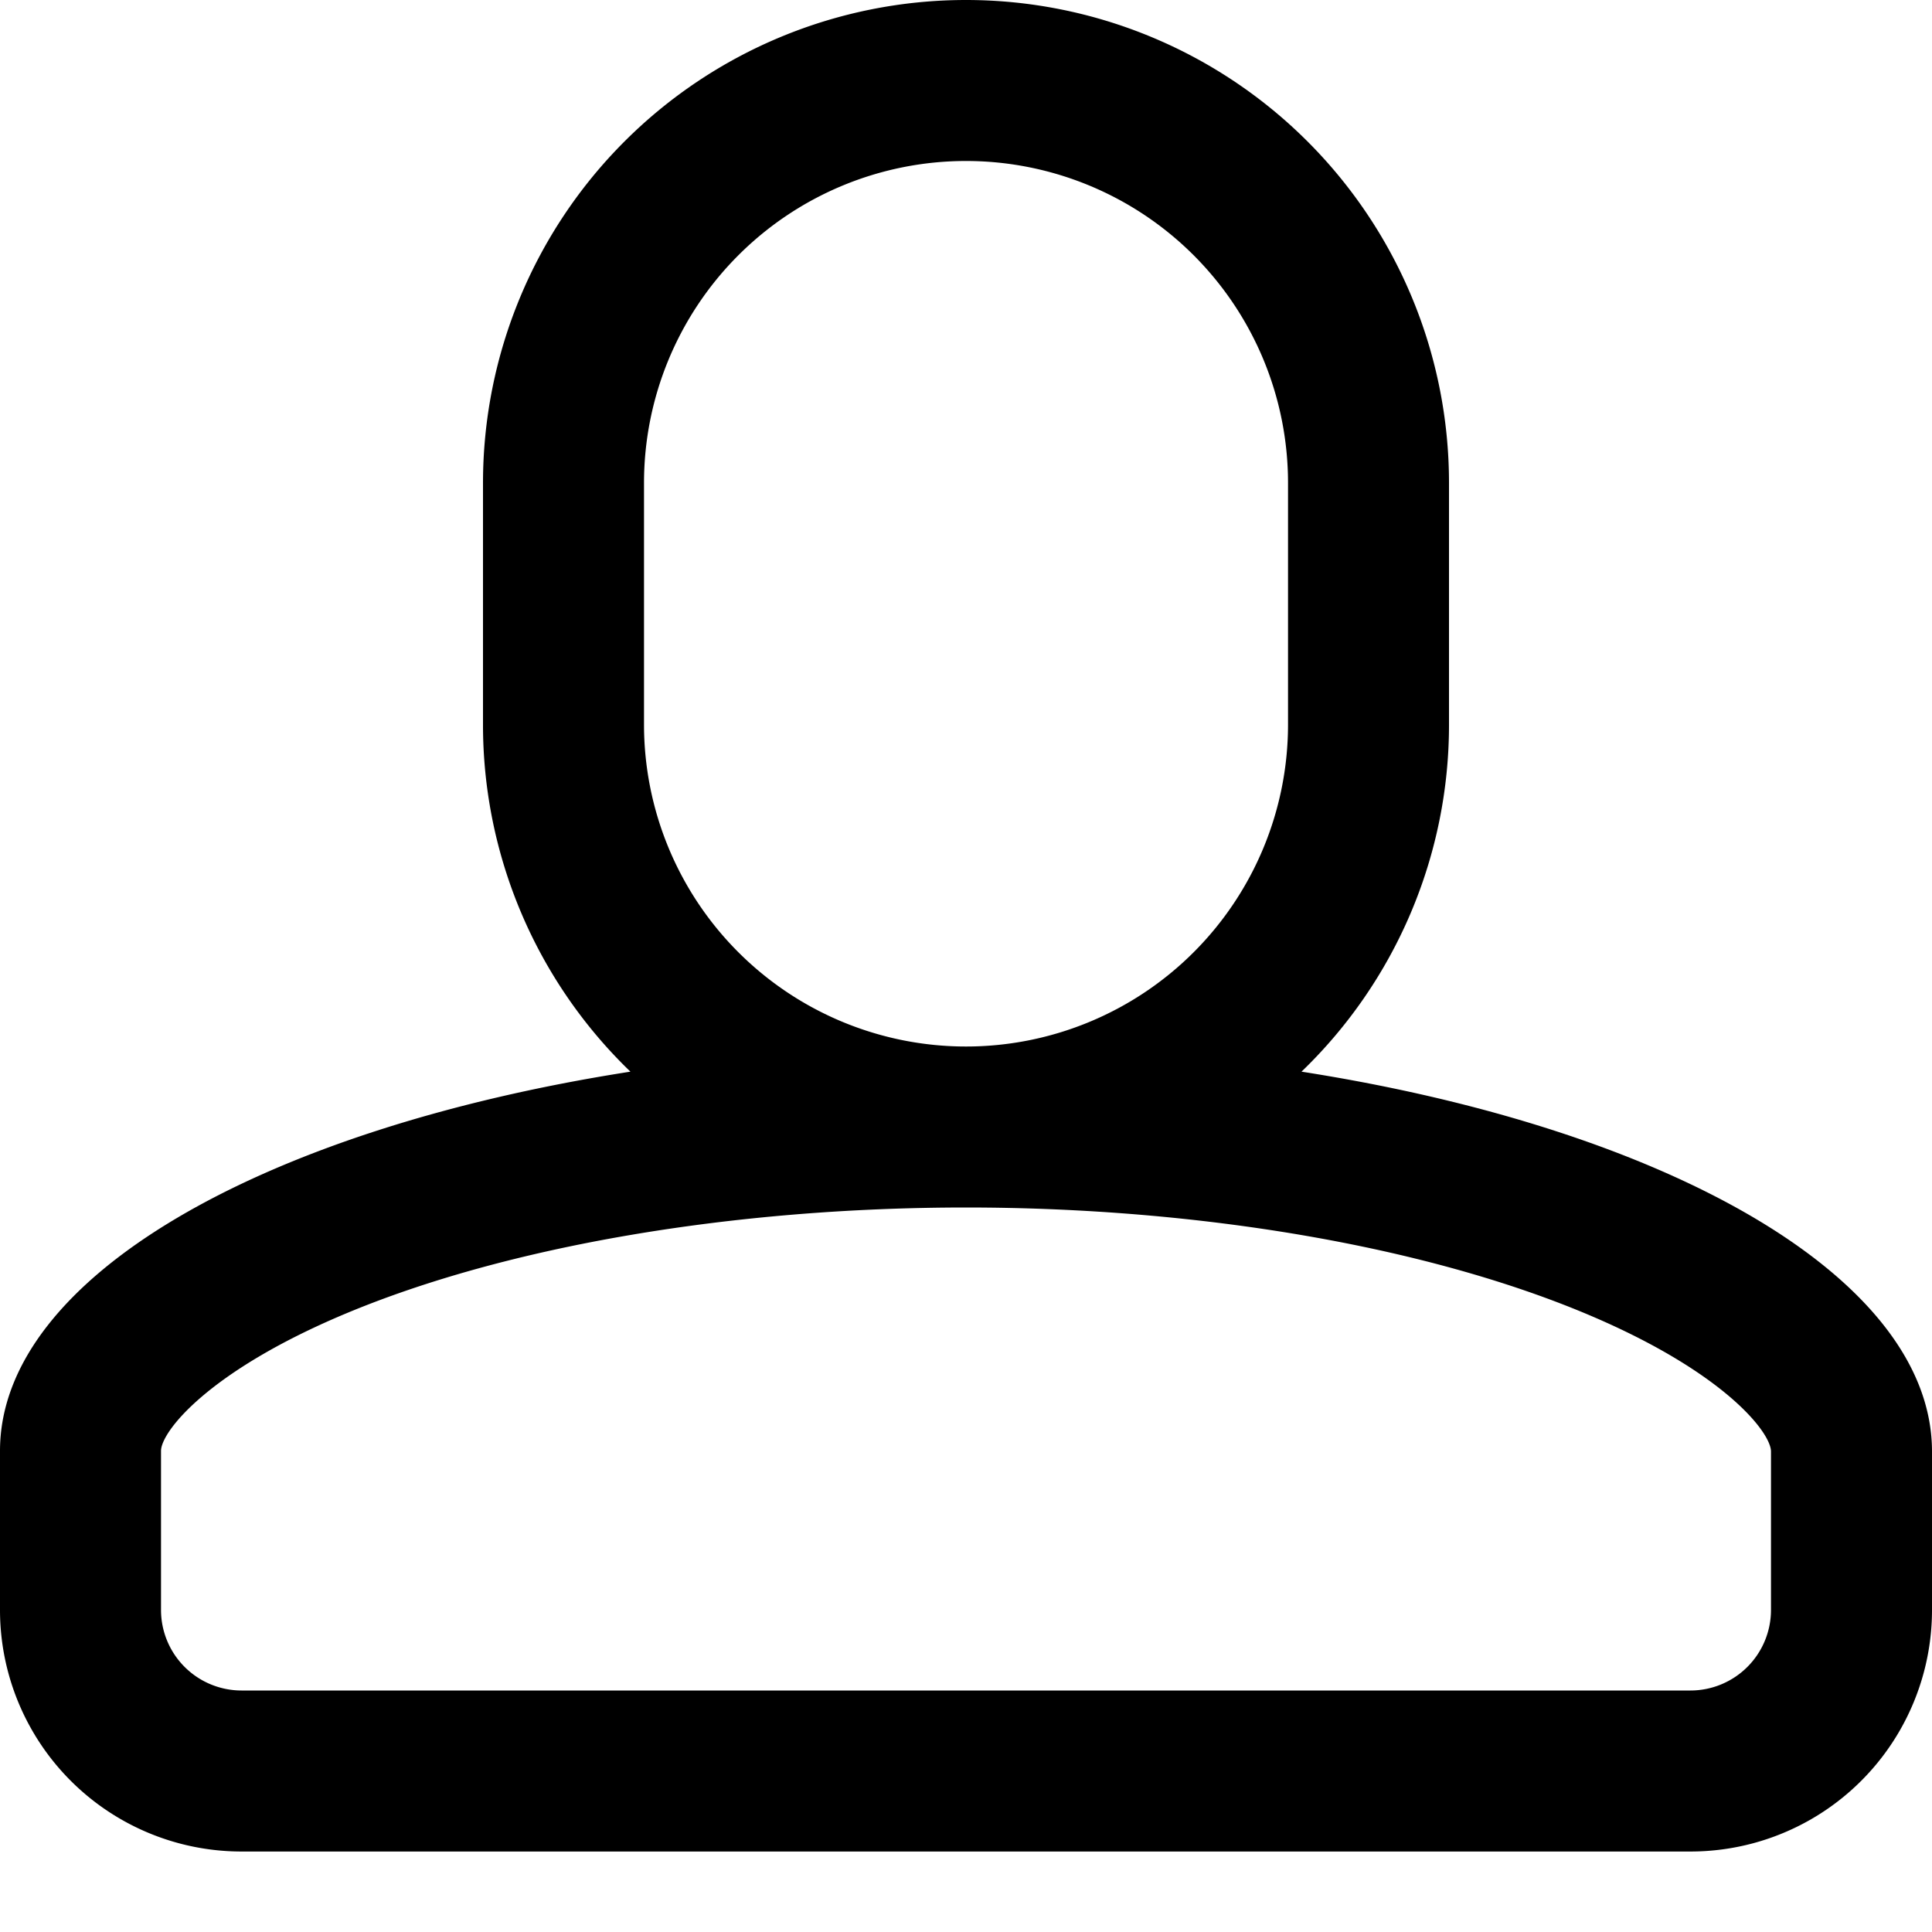 <svg id="Layer_1" data-name="Layer 1" xmlns="http://www.w3.org/2000/svg" viewBox="0 0 512 512"><title>user</title><path d="M344.91,284A127.58,127.58,0,0,0,384,192V128a128,128,0,0,0-256,0v64a127.62,127.62,0,0,0,39.07,92C69.53,299.21,0,338.6,0,384.5v42.17a64,64,0,0,0,64,64H448a64,64,0,0,0,64-64v-42C512,338.77,442.46,299.26,344.91,284ZM170.67,192V128a85.33,85.33,0,1,1,170.67,0v64a85.33,85.33,0,0,1-170.67,0ZM469.33,426.67A21.35,21.35,0,0,1,448,448H64a21.35,21.35,0,0,1-21.33-21.33V384.5c0-5,12.29-21,48.81-36.33C134.17,330.27,194.14,320,256,320s121.79,10.29,164.49,28.23c36.54,15.36,48.84,31.44,48.84,36.43Z"/></svg>
